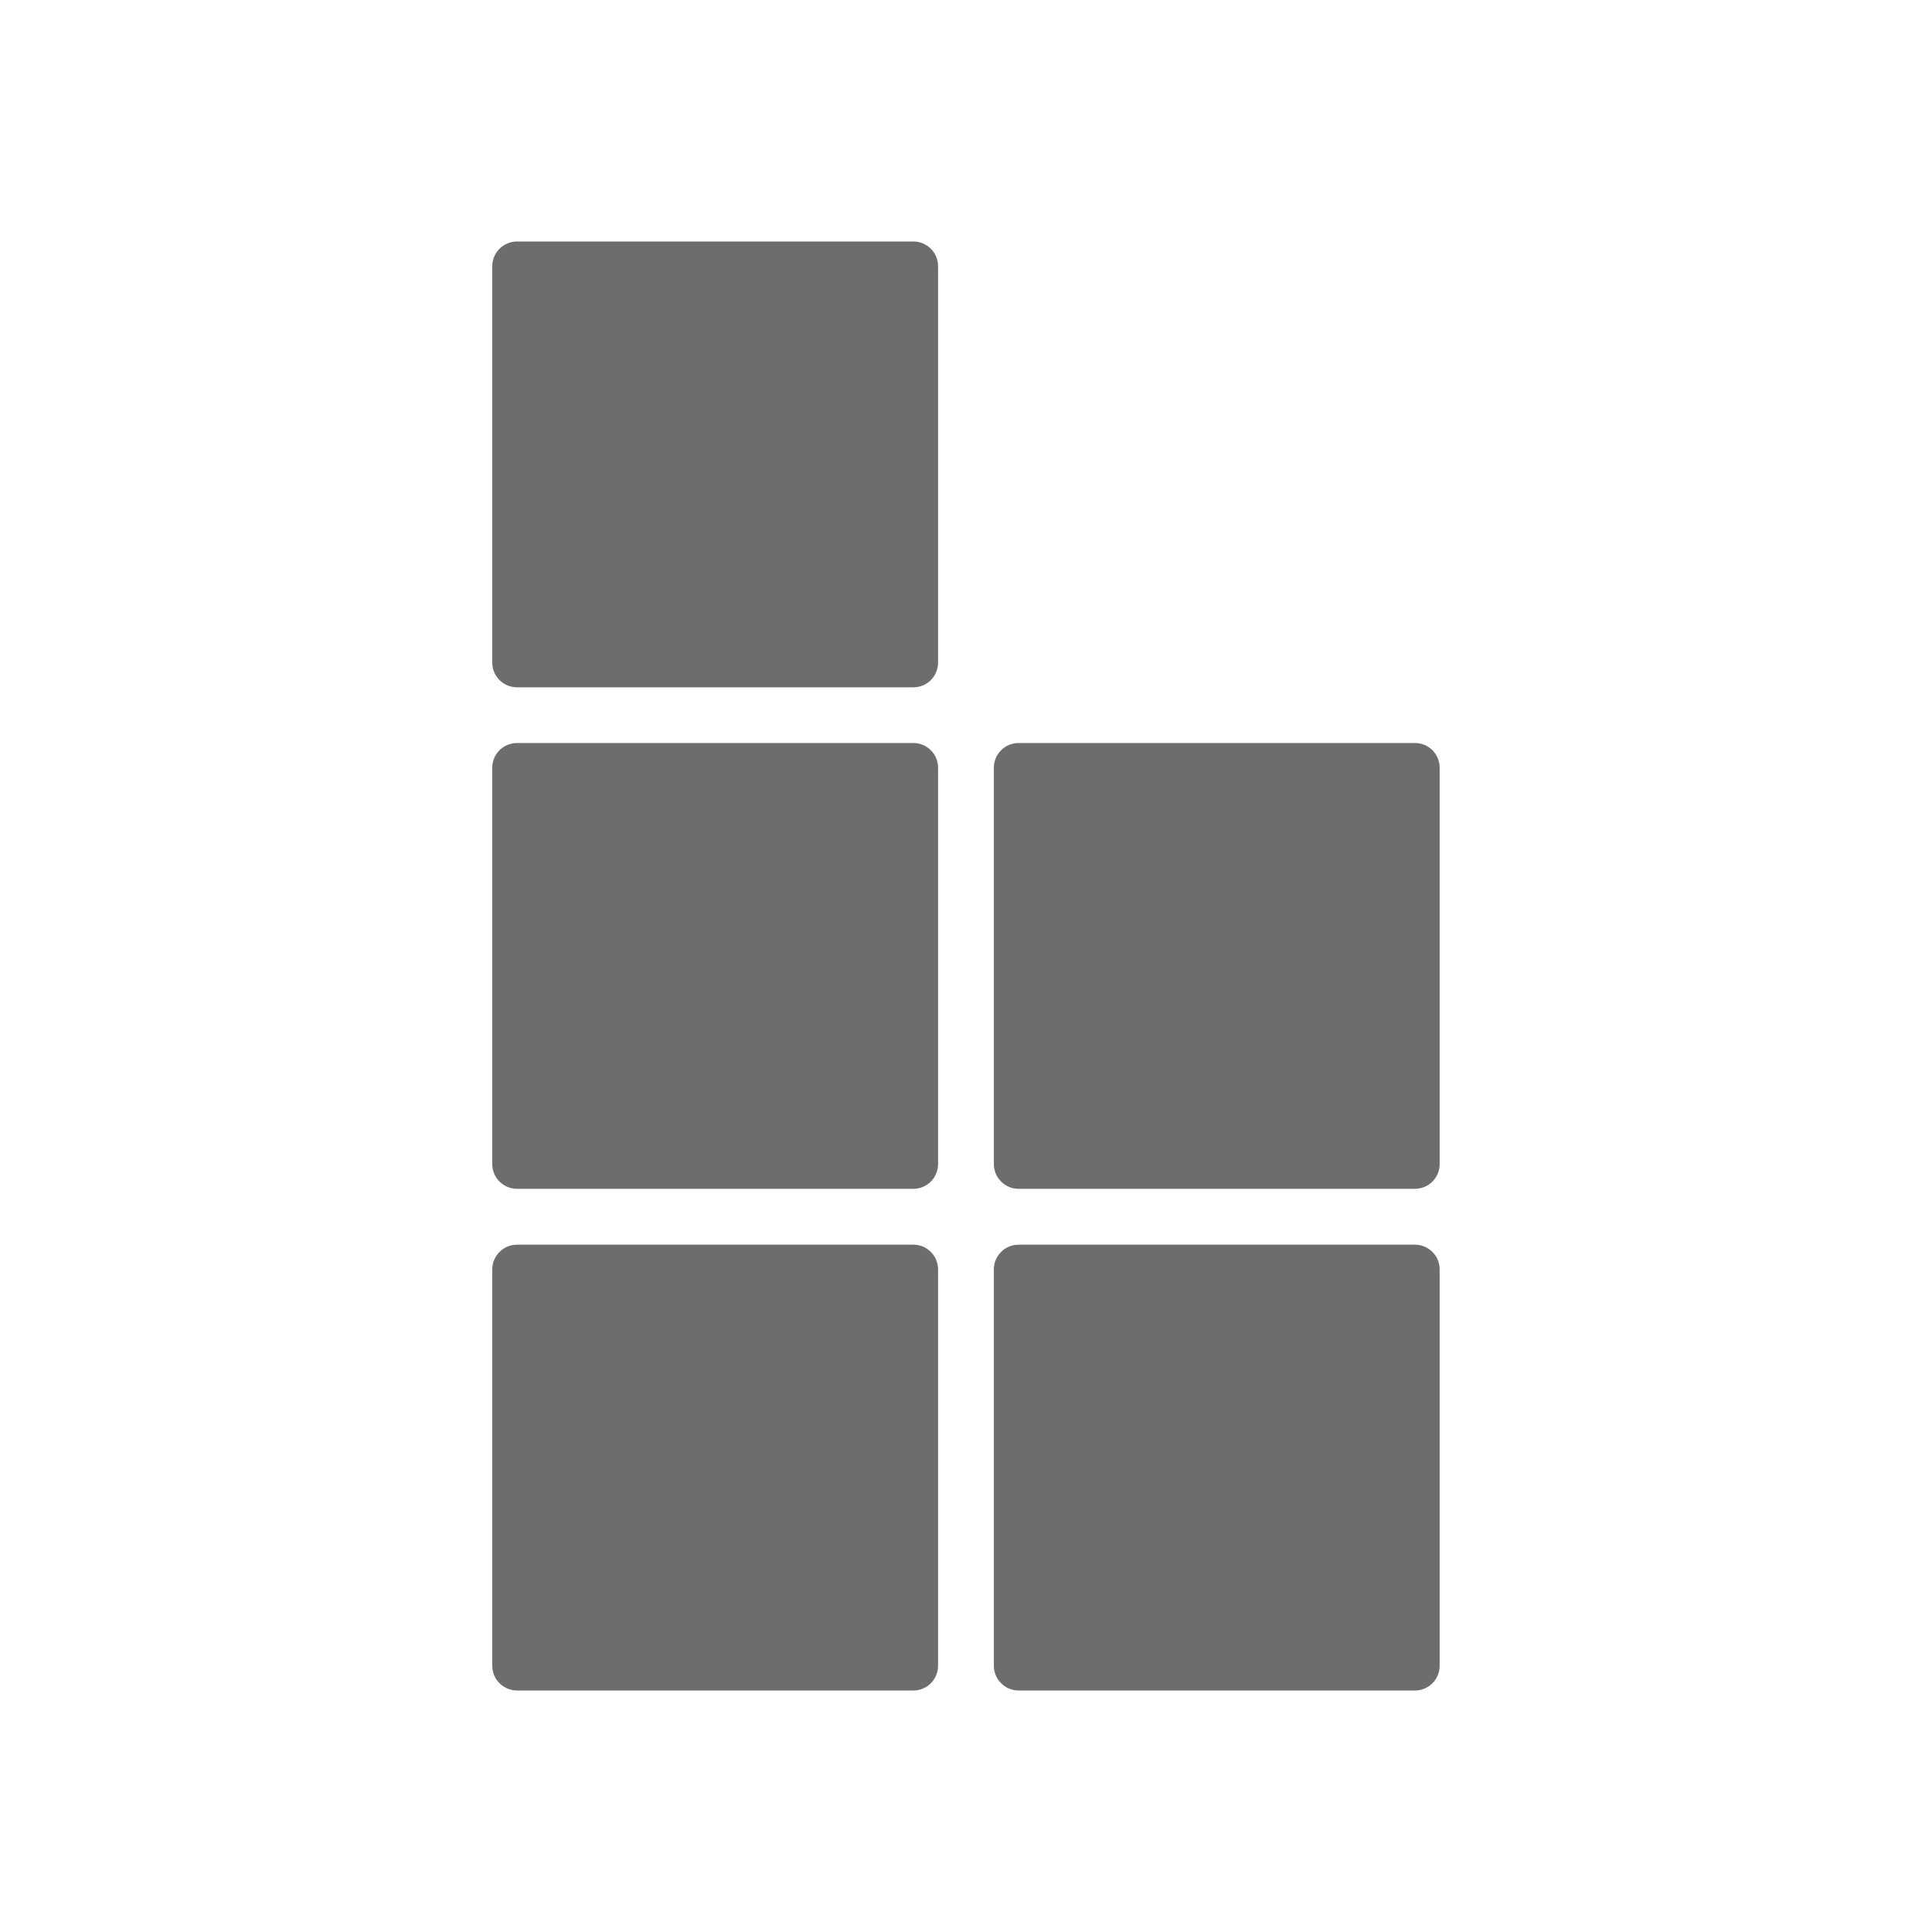 <svg width="24" height="24" viewBox="0 0 24 24" fill="none" xmlns="http://www.w3.org/2000/svg">
<path d="M11.346 3H6.423C6.253 3 6.115 3.138 6.115 3.307V8.231C6.115 8.401 6.253 8.538 6.423 8.538H11.346C11.516 8.538 11.653 8.401 11.653 8.231V3.307C11.653 3.138 11.516 3 11.346 3Z" fill="#6C6D6D"/>
<path d="M6.115 15.769V20.693C6.115 20.862 6.253 21 6.423 21H11.346C11.516 21 11.653 20.862 11.653 20.693V15.769C11.653 15.599 11.516 15.462 11.346 15.462H6.423C6.253 15.462 6.115 15.599 6.115 15.769Z" fill="#6C6D6D"/>
<path d="M6.115 9.537V14.461C6.115 14.63 6.253 14.768 6.423 14.768H11.346C11.516 14.768 11.653 14.63 11.653 14.461V9.537C11.653 9.367 11.516 9.23 11.346 9.23H6.423C6.253 9.23 6.115 9.367 6.115 9.537Z" fill="#6C6D6D"/>
<path d="M12.346 15.769V20.693C12.346 20.862 12.484 21 12.653 21H17.577C17.747 21 17.884 20.862 17.884 20.693V15.769C17.884 15.599 17.747 15.462 17.577 15.462H12.653C12.484 15.462 12.346 15.599 12.346 15.769Z" fill="#6C6D6D"/>
<path d="M12.346 9.537V14.461C12.346 14.63 12.484 14.768 12.653 14.768H17.577C17.747 14.768 17.884 14.63 17.884 14.461V9.537C17.884 9.367 17.747 9.23 17.577 9.23H12.653C12.484 9.23 12.346 9.367 12.346 9.537Z" fill="#6C6D6D"/>
</svg>
